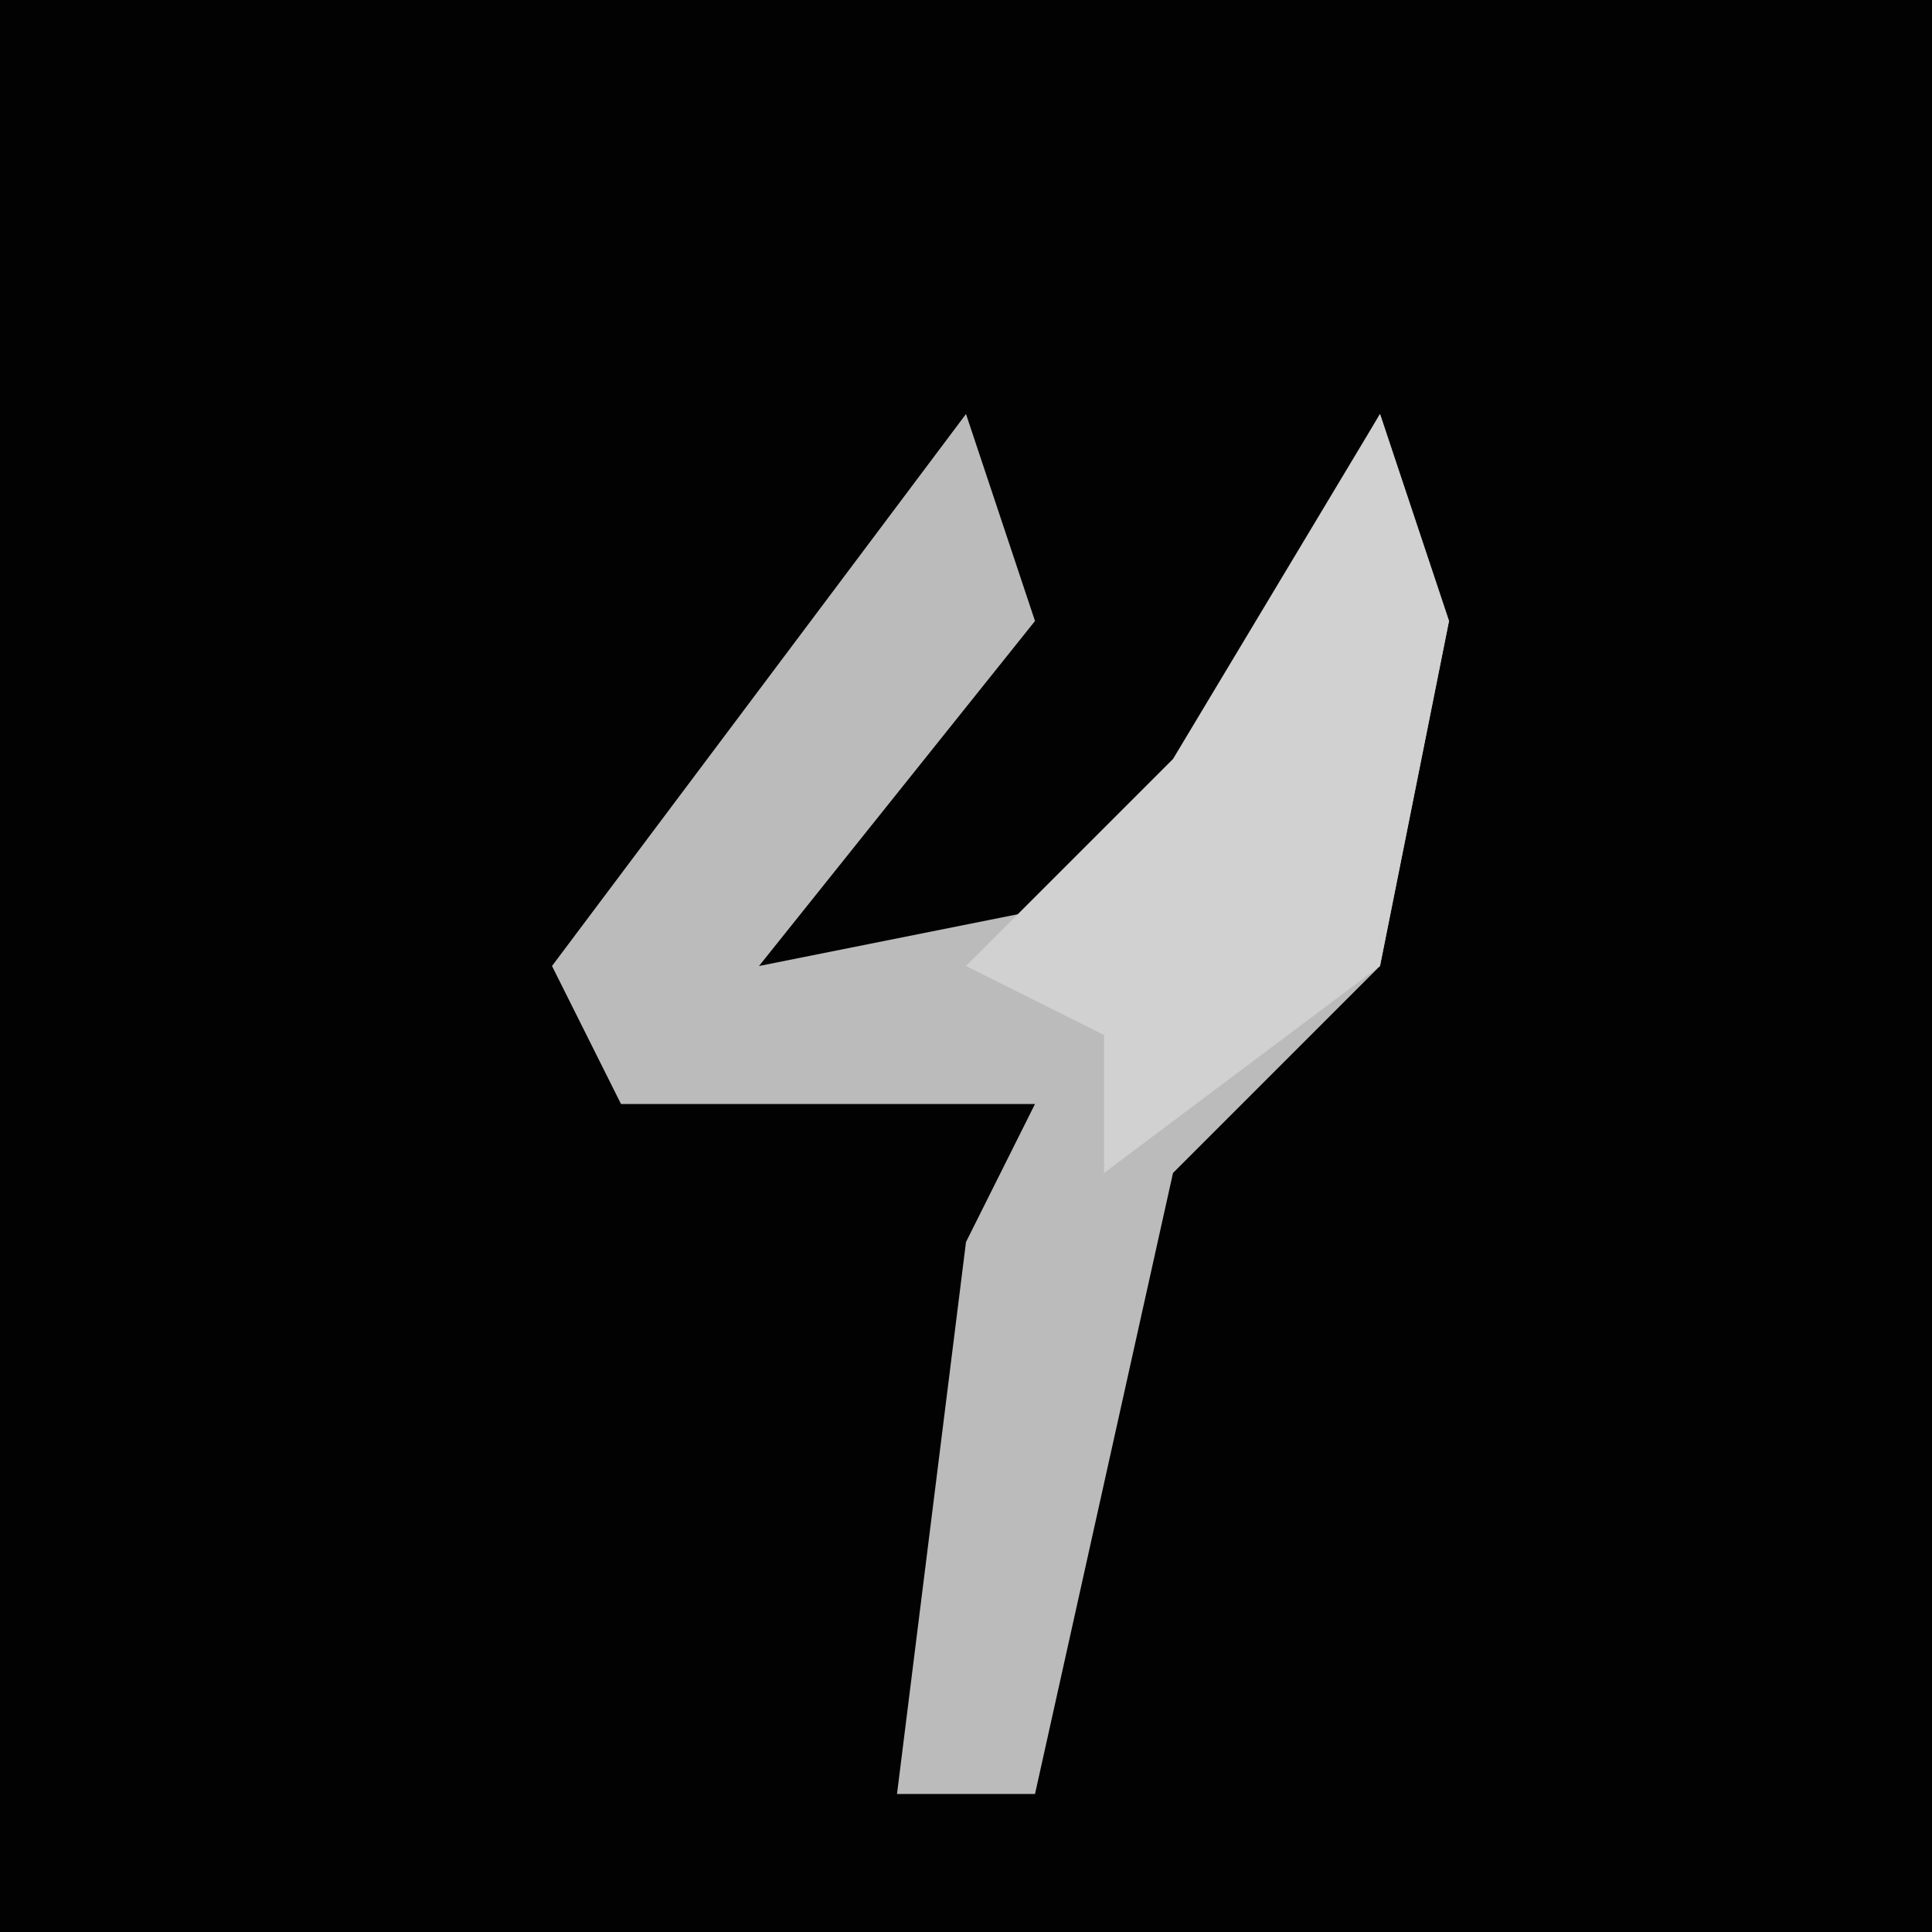 <?xml version="1.0" encoding="UTF-8"?>
<svg version="1.1" xmlns="http://www.w3.org/2000/svg" width="28" height="28">
<path d="M0,0 L28,0 L28,28 L0,28 Z " fill="#020202" transform="translate(0,0)"/>
<path d="M0,0 L1,3 L-3,8 L2,7 L6,0 L7,3 L6,8 L3,11 L1,20 L-1,20 L0,12 L1,10 L-5,10 L-6,8 Z " fill="#BBBBBB" transform="translate(14,6)"/>
<path d="M0,0 L1,3 L0,8 L-4,11 L-4,9 L-6,8 L-3,5 Z " fill="#D1D1D1" transform="translate(20,6)"/>
</svg>
